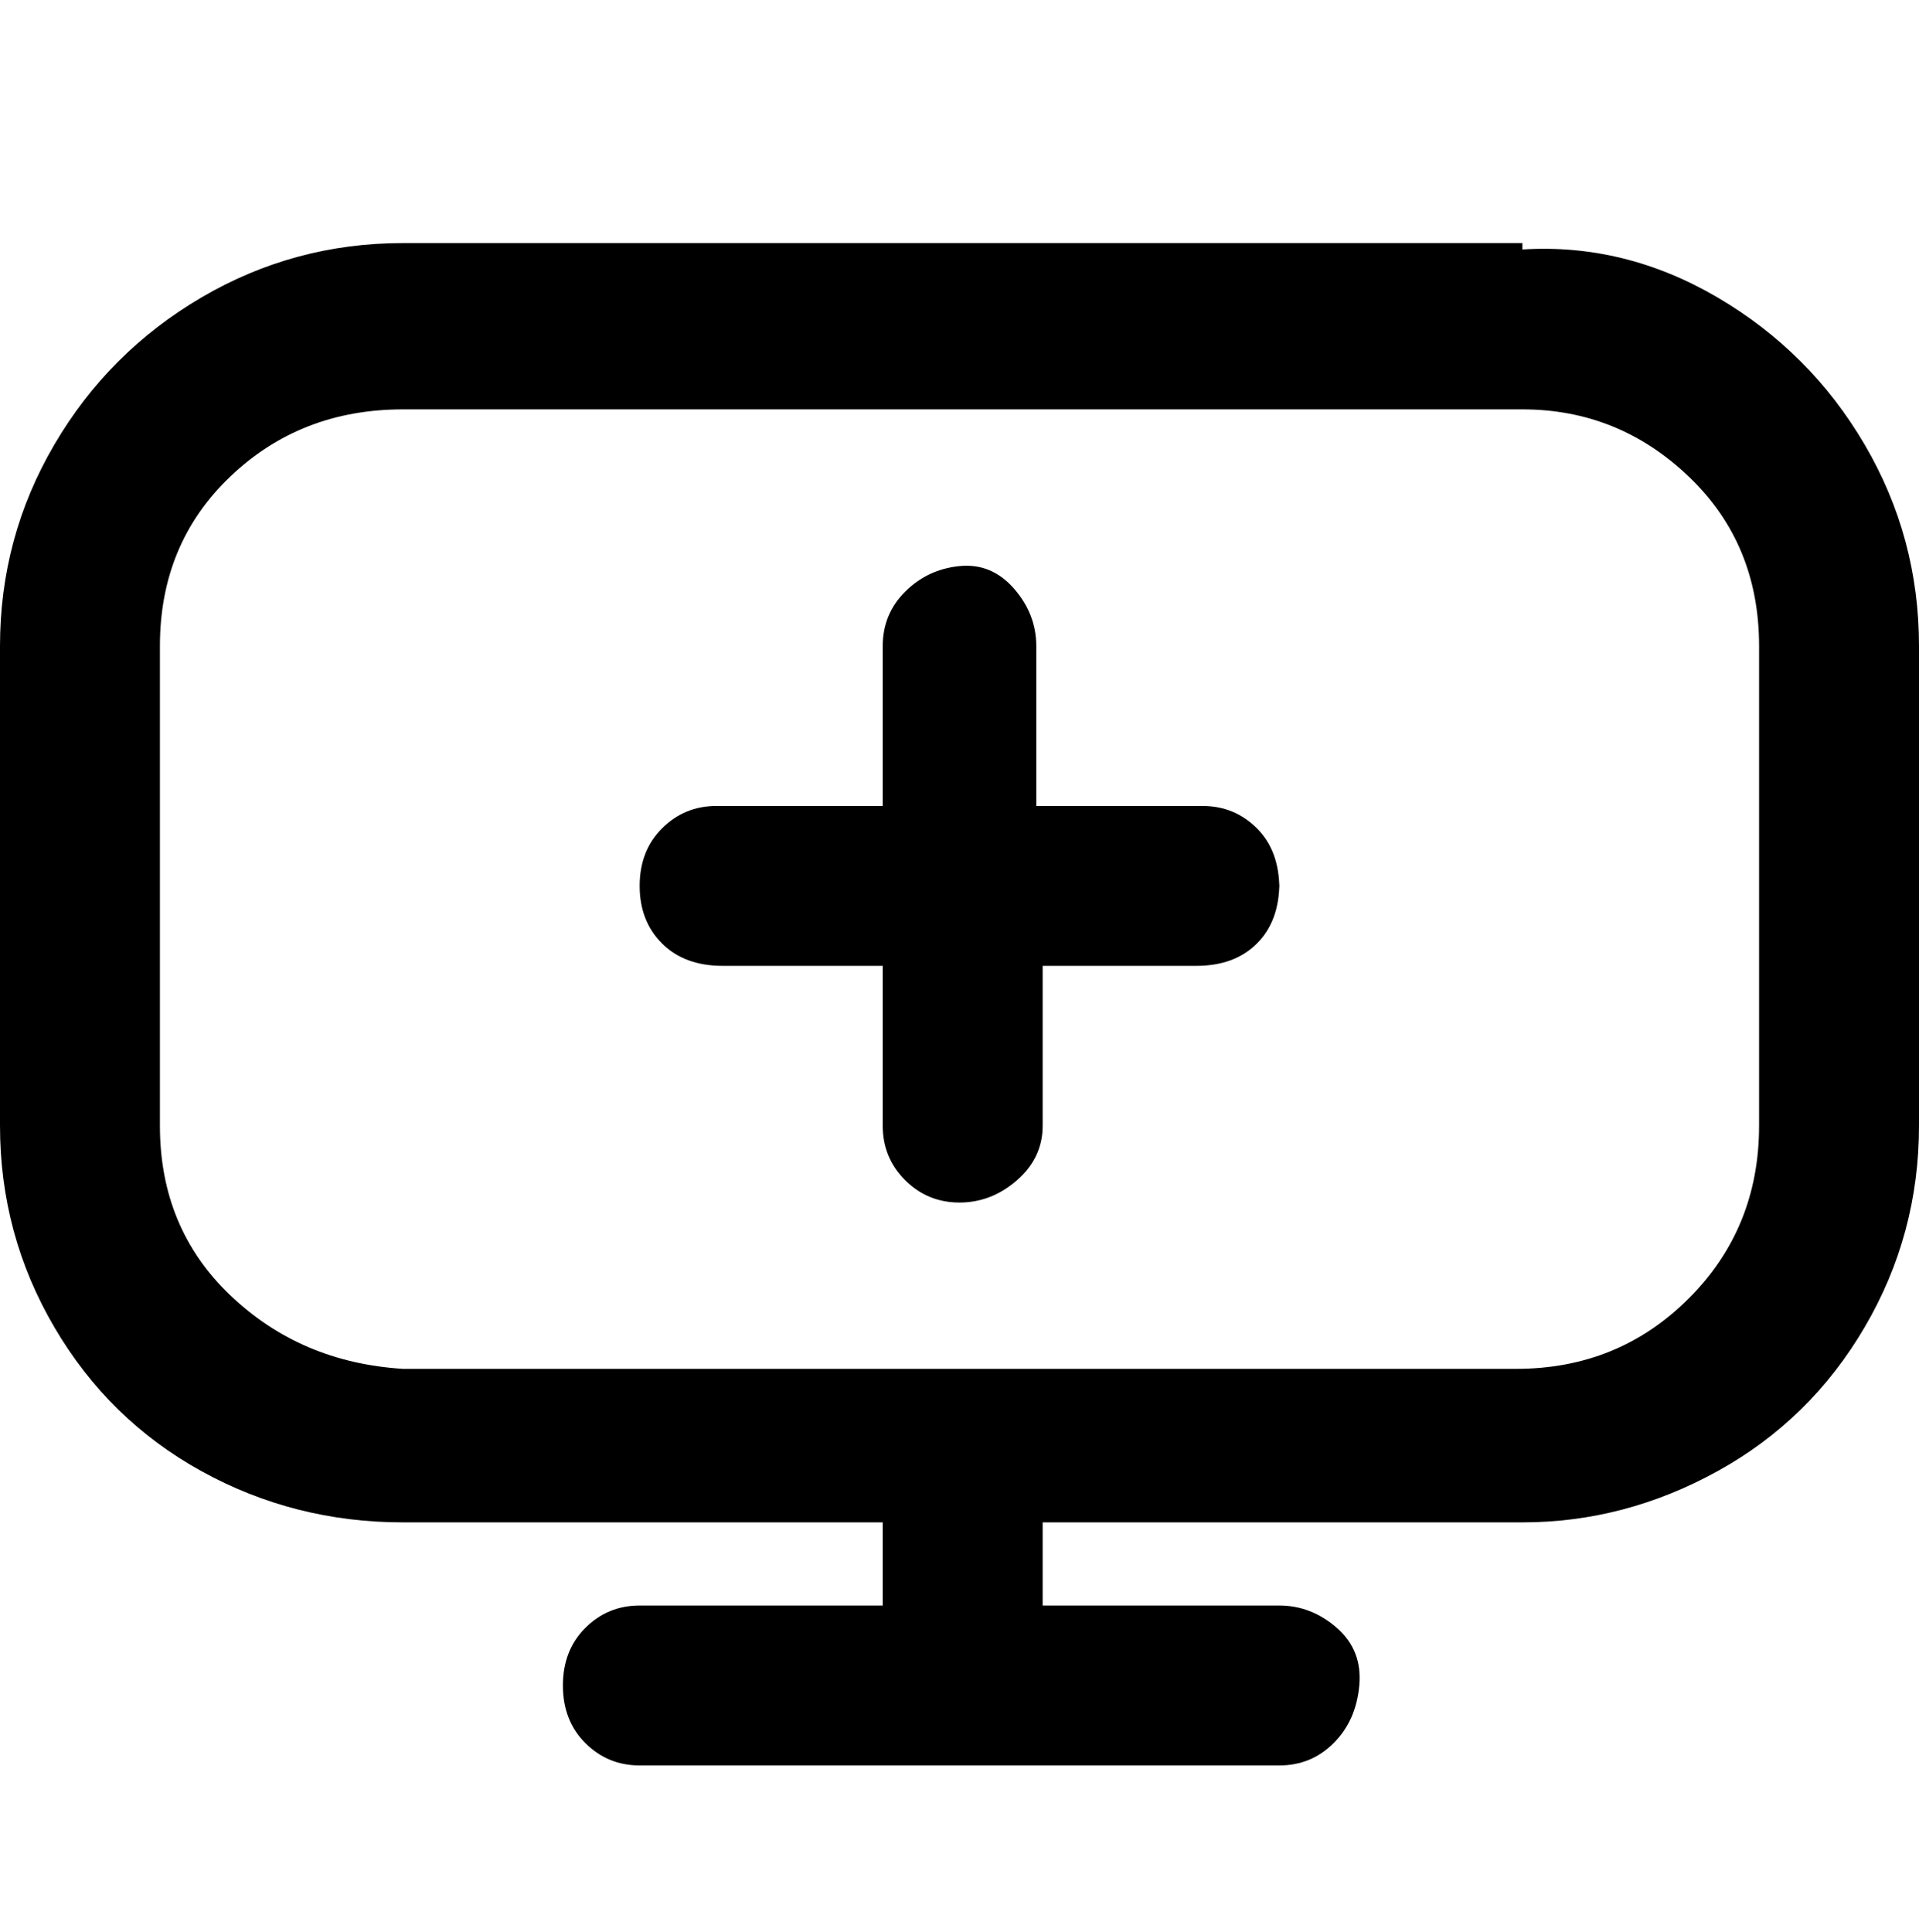 <svg viewBox="0 0 300 302.001" xmlns="http://www.w3.org/2000/svg"><path d="M238 38H63q-17 0-31.5 8.5t-23 23Q0 84 0 101v75q0 17 8.5 31.5t23 22.5q14.5 8 31.5 8h75v13h-38q-5 0-8.5 3.5t-3.5 9q0 5.5 3.5 9t8.5 3.5h100q5 0 8.5-3.5t4-9q.5-5.5-3.5-9t-9-3.5h-37v-13h75q16 0 30.5-8t23-22.5Q300 193 300 176v-75q0-17-8.5-31.5t-23-23Q254 38 238 39v-1zm37 138q0 16-11 27t-27 11H63q-16-1-27-11.5T25 176v-75q0-16 11-26.5T63 64h175q15 0 26 10.5t11 26.5v75zm-75-38q0 6-3.5 9.5T187 151h-24v25q0 5-4 8.5t-9 3.5q-5 0-8.5-3.5T138 176v-25h-25q-6 0-9.5-3.5t-3.5-9q0-5.5 3.5-9t8.5-3.5h26v-25q0-5 3.5-8.5t8.5-4q5-.5 8.5 3.5t3.5 9v25h26q5 0 8.5 3.5t3.5 9.5v-1z"/></svg>